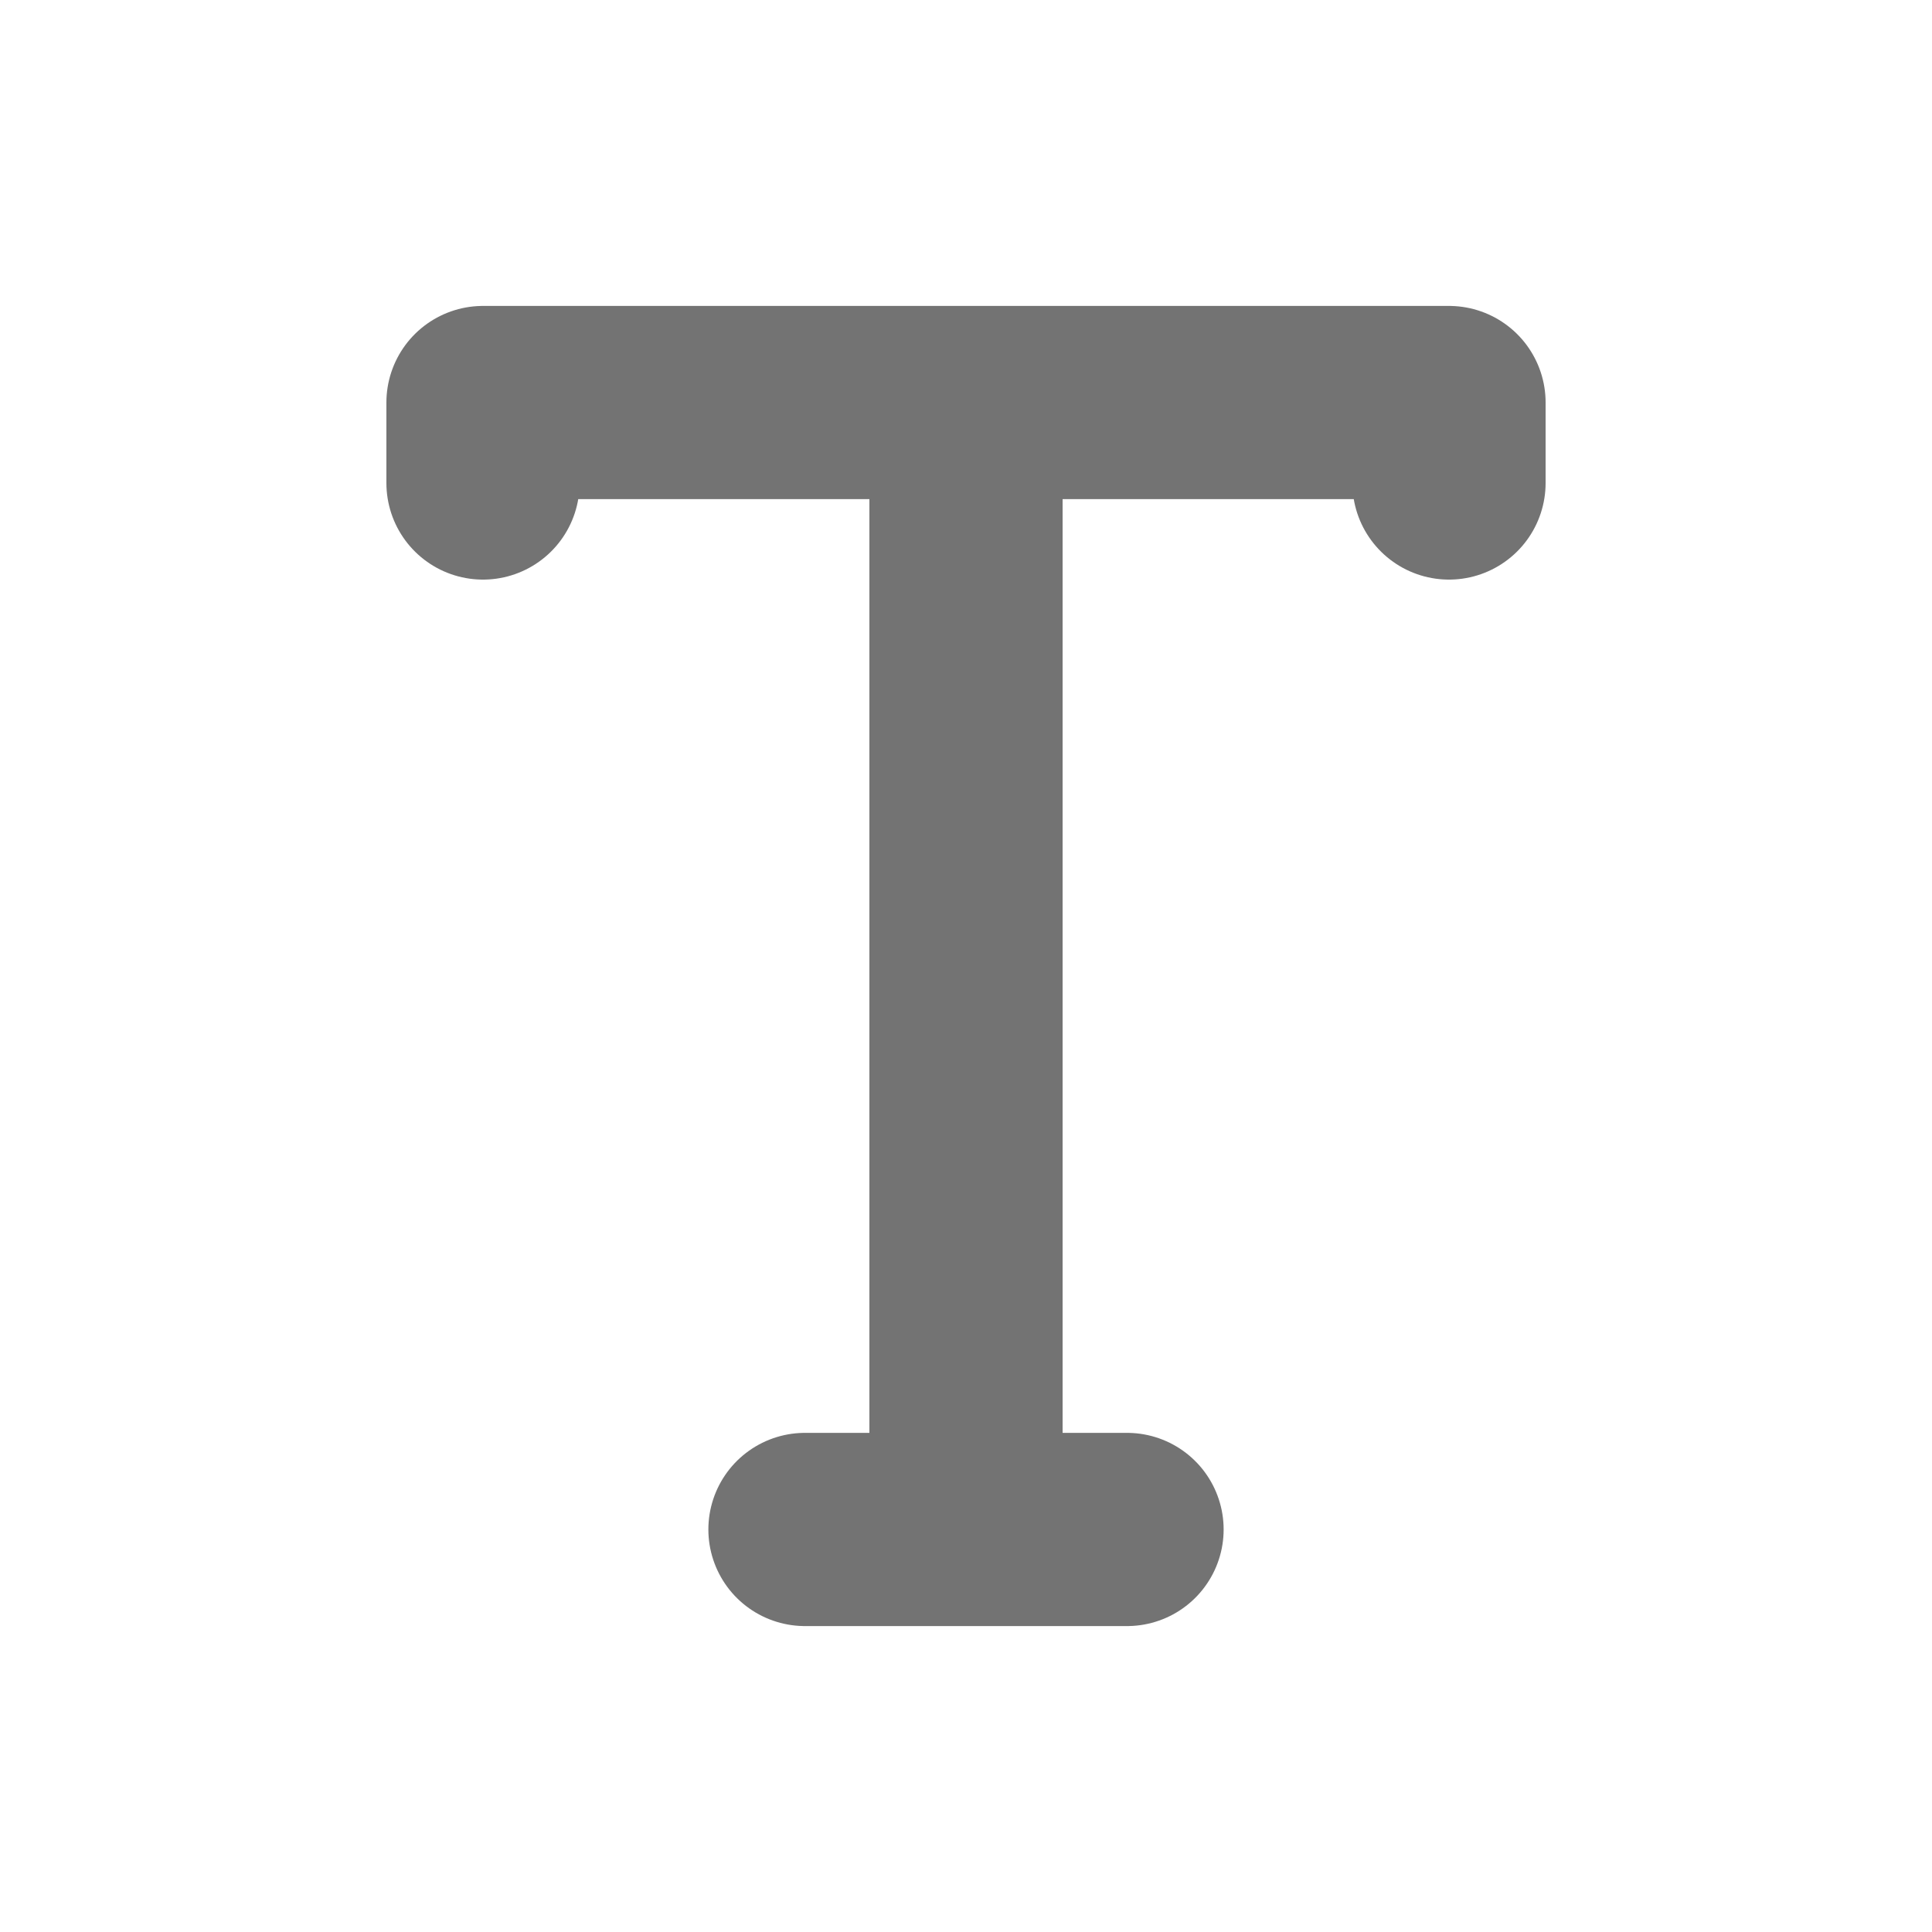 <svg width="20" height="20" viewBox="0 0 20 20" fill="none" xmlns="http://www.w3.org/2000/svg">
<path d="M8.333 15.833H10M10 15.833H11.667M10 15.833V4.167M10 4.167H5V5M10 4.167H15V5" stroke="#737373" stroke-width="2" stroke-linecap="round" stroke-linejoin="round"/>
</svg>
